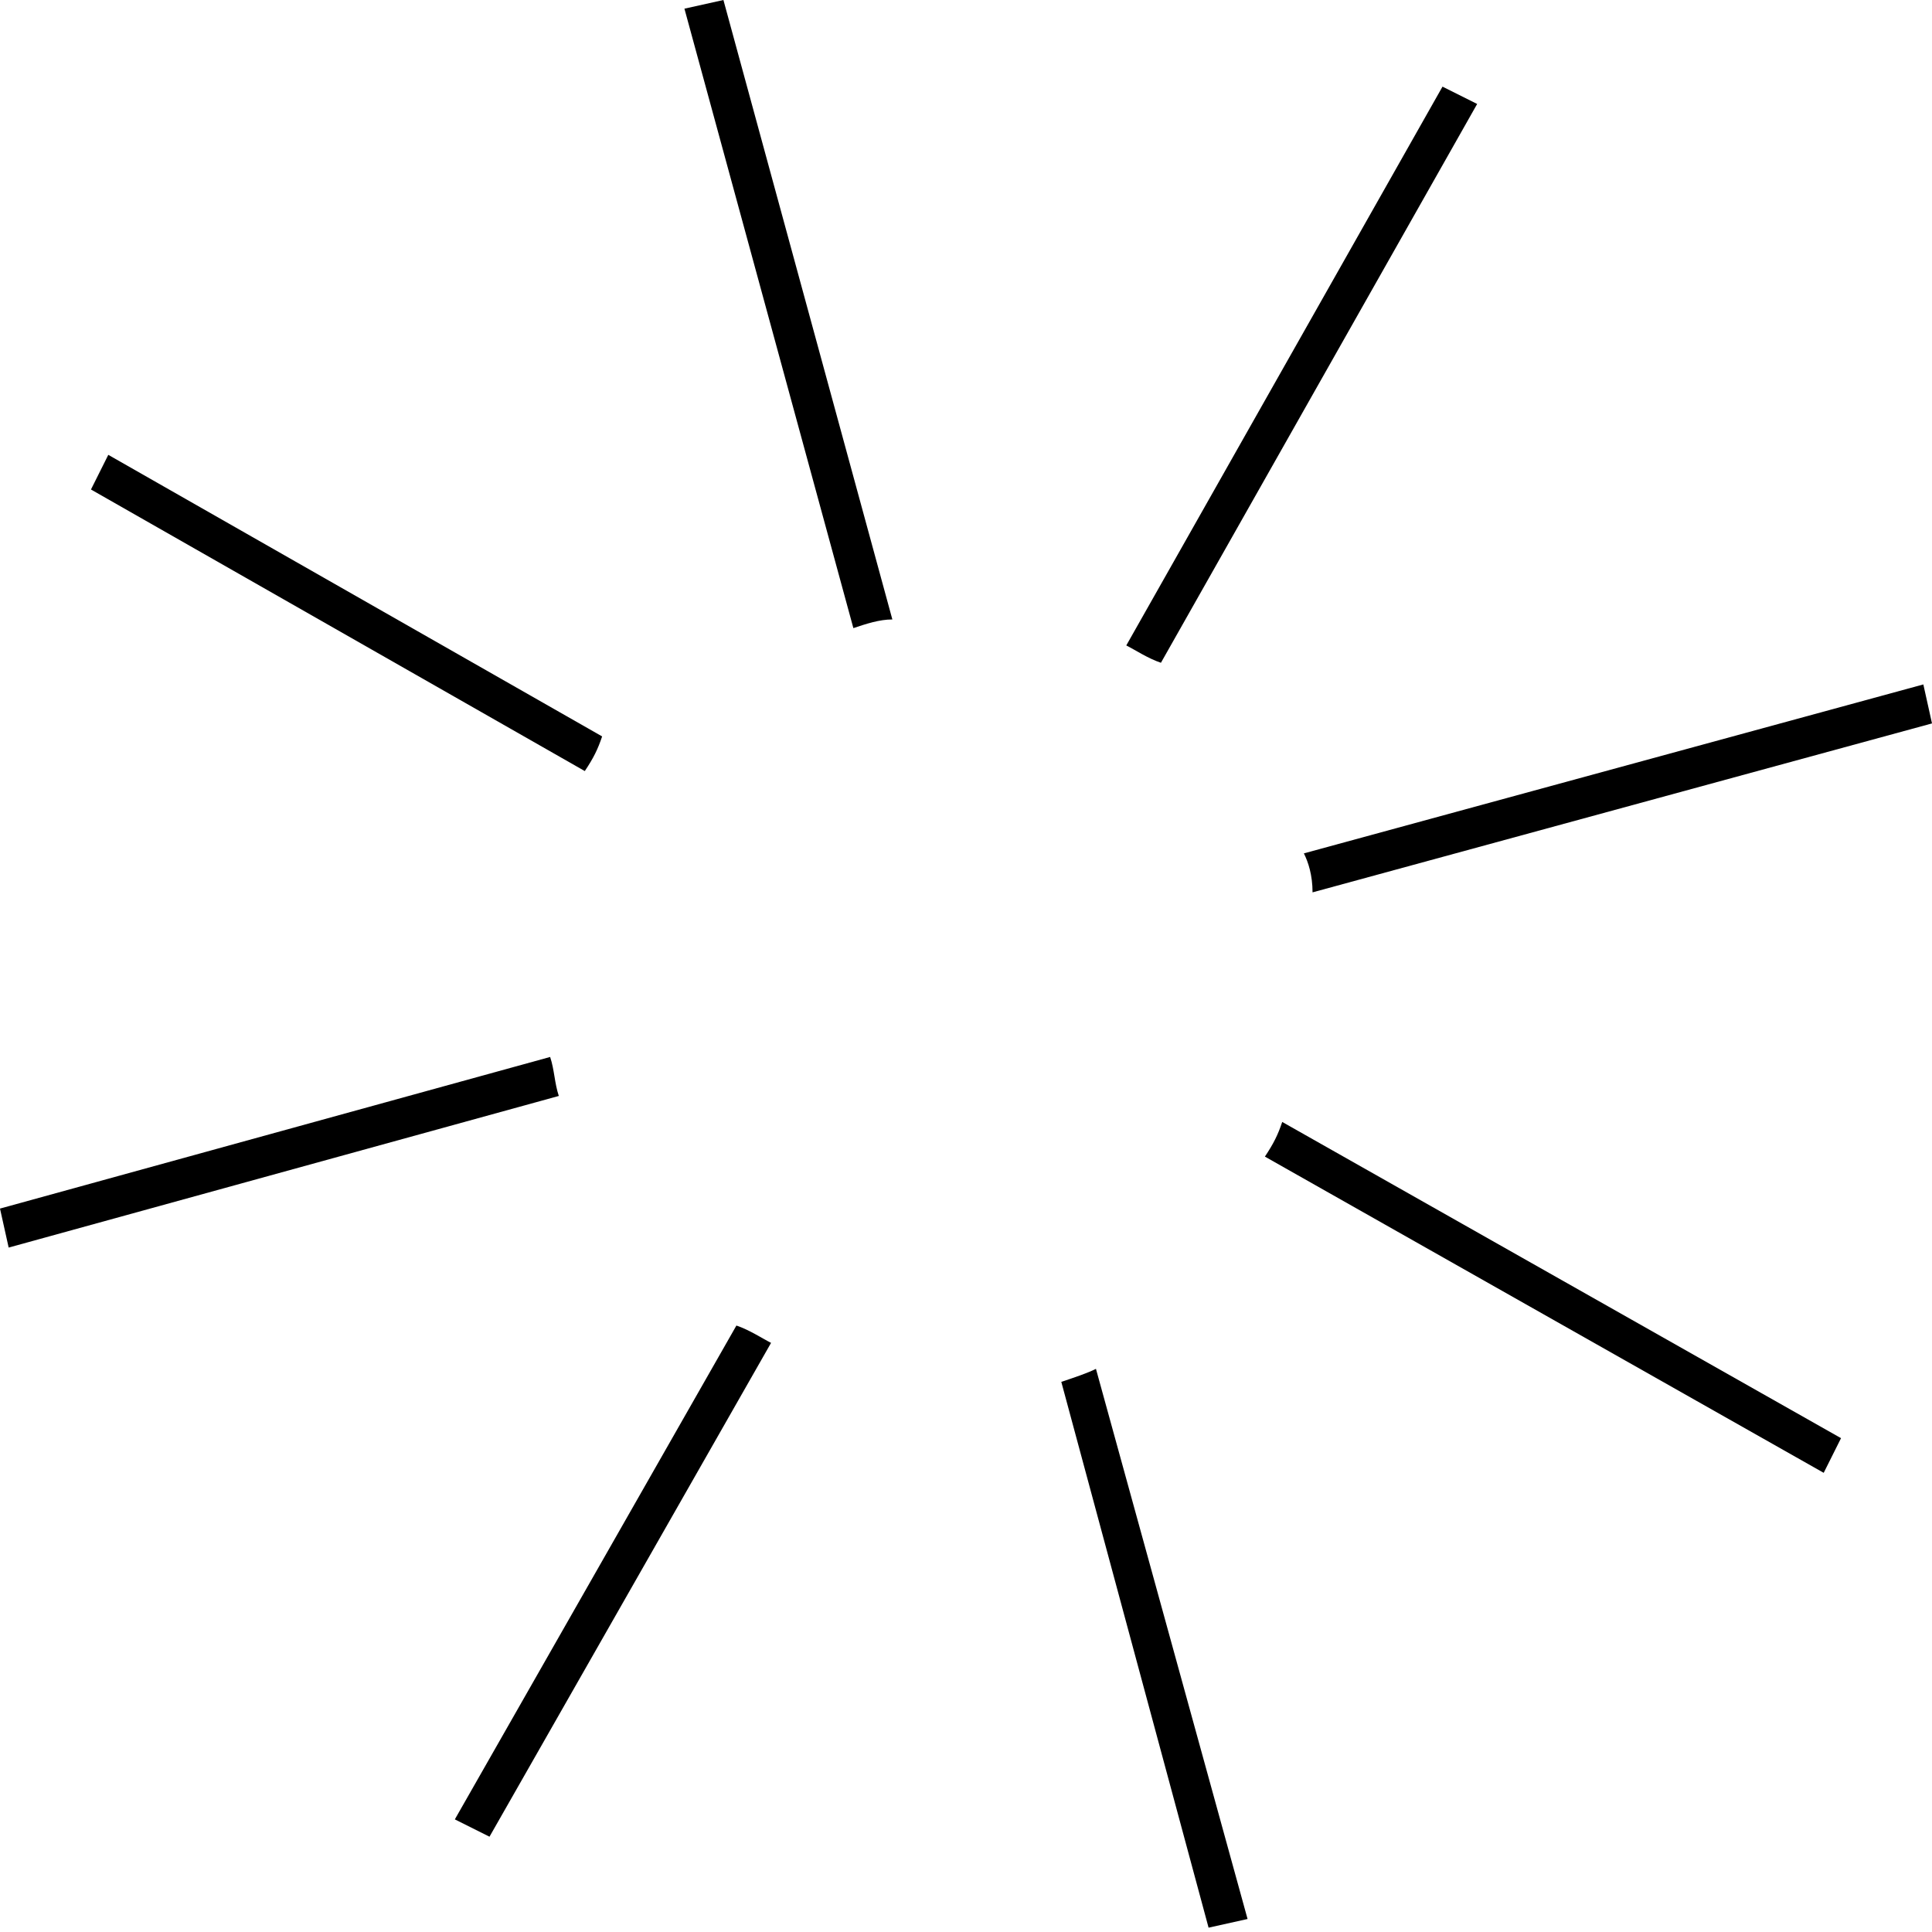 <?xml version="1.0" encoding="utf-8"?>
<?xml-stylesheet type="text/css" href="../css/style.css" ?> 
<svg id="pop" version="1.1" xmlns="http://www.w3.org/2000/svg" xmlns:xlink="http://www.w3.org/1999/xlink" x="0px" y="0px"
	 viewBox="121.5 275.1 44.6 44.6" enable-background="new 121.5 275.1 44.6 44.6" xml:space="preserve">
	<path class="branche" fill-rule="evenodd" clip-rule="evenodd" d="M135,292.9l-11.4-6.5l0.4-0.8l11.4,6.5C135.3,292.4,135.2,292.6,135,292.9z
		 M151.1,301l12.9,7.3l-0.4,0.8l-12.9-7.3C150.9,301.5,151,301.3,151.1,301z"/>
	<path class="branche" fill-rule="evenodd" clip-rule="evenodd" d="M134.4,300.4l-12.7,3.5l-0.2-0.9l12.7-3.5C134.3,299.8,134.3,300.1,134.4,300.4z
		 M151.6,294.8l14.3-3.9l0.2,0.9l-14.3,3.9C151.8,295.3,151.7,295,151.6,294.8z"/>
	<path class="branche" fill-rule="evenodd" clip-rule="evenodd" d="M139.3,306.1l-6.5,11.4l-0.8-0.4l6.5-11.4C138.8,305.8,139.1,306,139.3,306.1z
		 M147.5,290l7.3-12.9l0.8,0.4l-7.3,12.9C148,290.3,147.7,290.1,147.5,290z"/>
	<path class="branche" fill-rule="evenodd" clip-rule="evenodd" d="M146.8,306.7l3.5,12.7l-0.9,0.2L146,307C146.3,306.9,146.6,306.8,146.8,306.7z
		 M141.2,289.6l-3.9-14.3l0.9-0.2l3.9,14.3C141.8,289.4,141.5,289.5,141.2,289.6z"/>
</svg>
